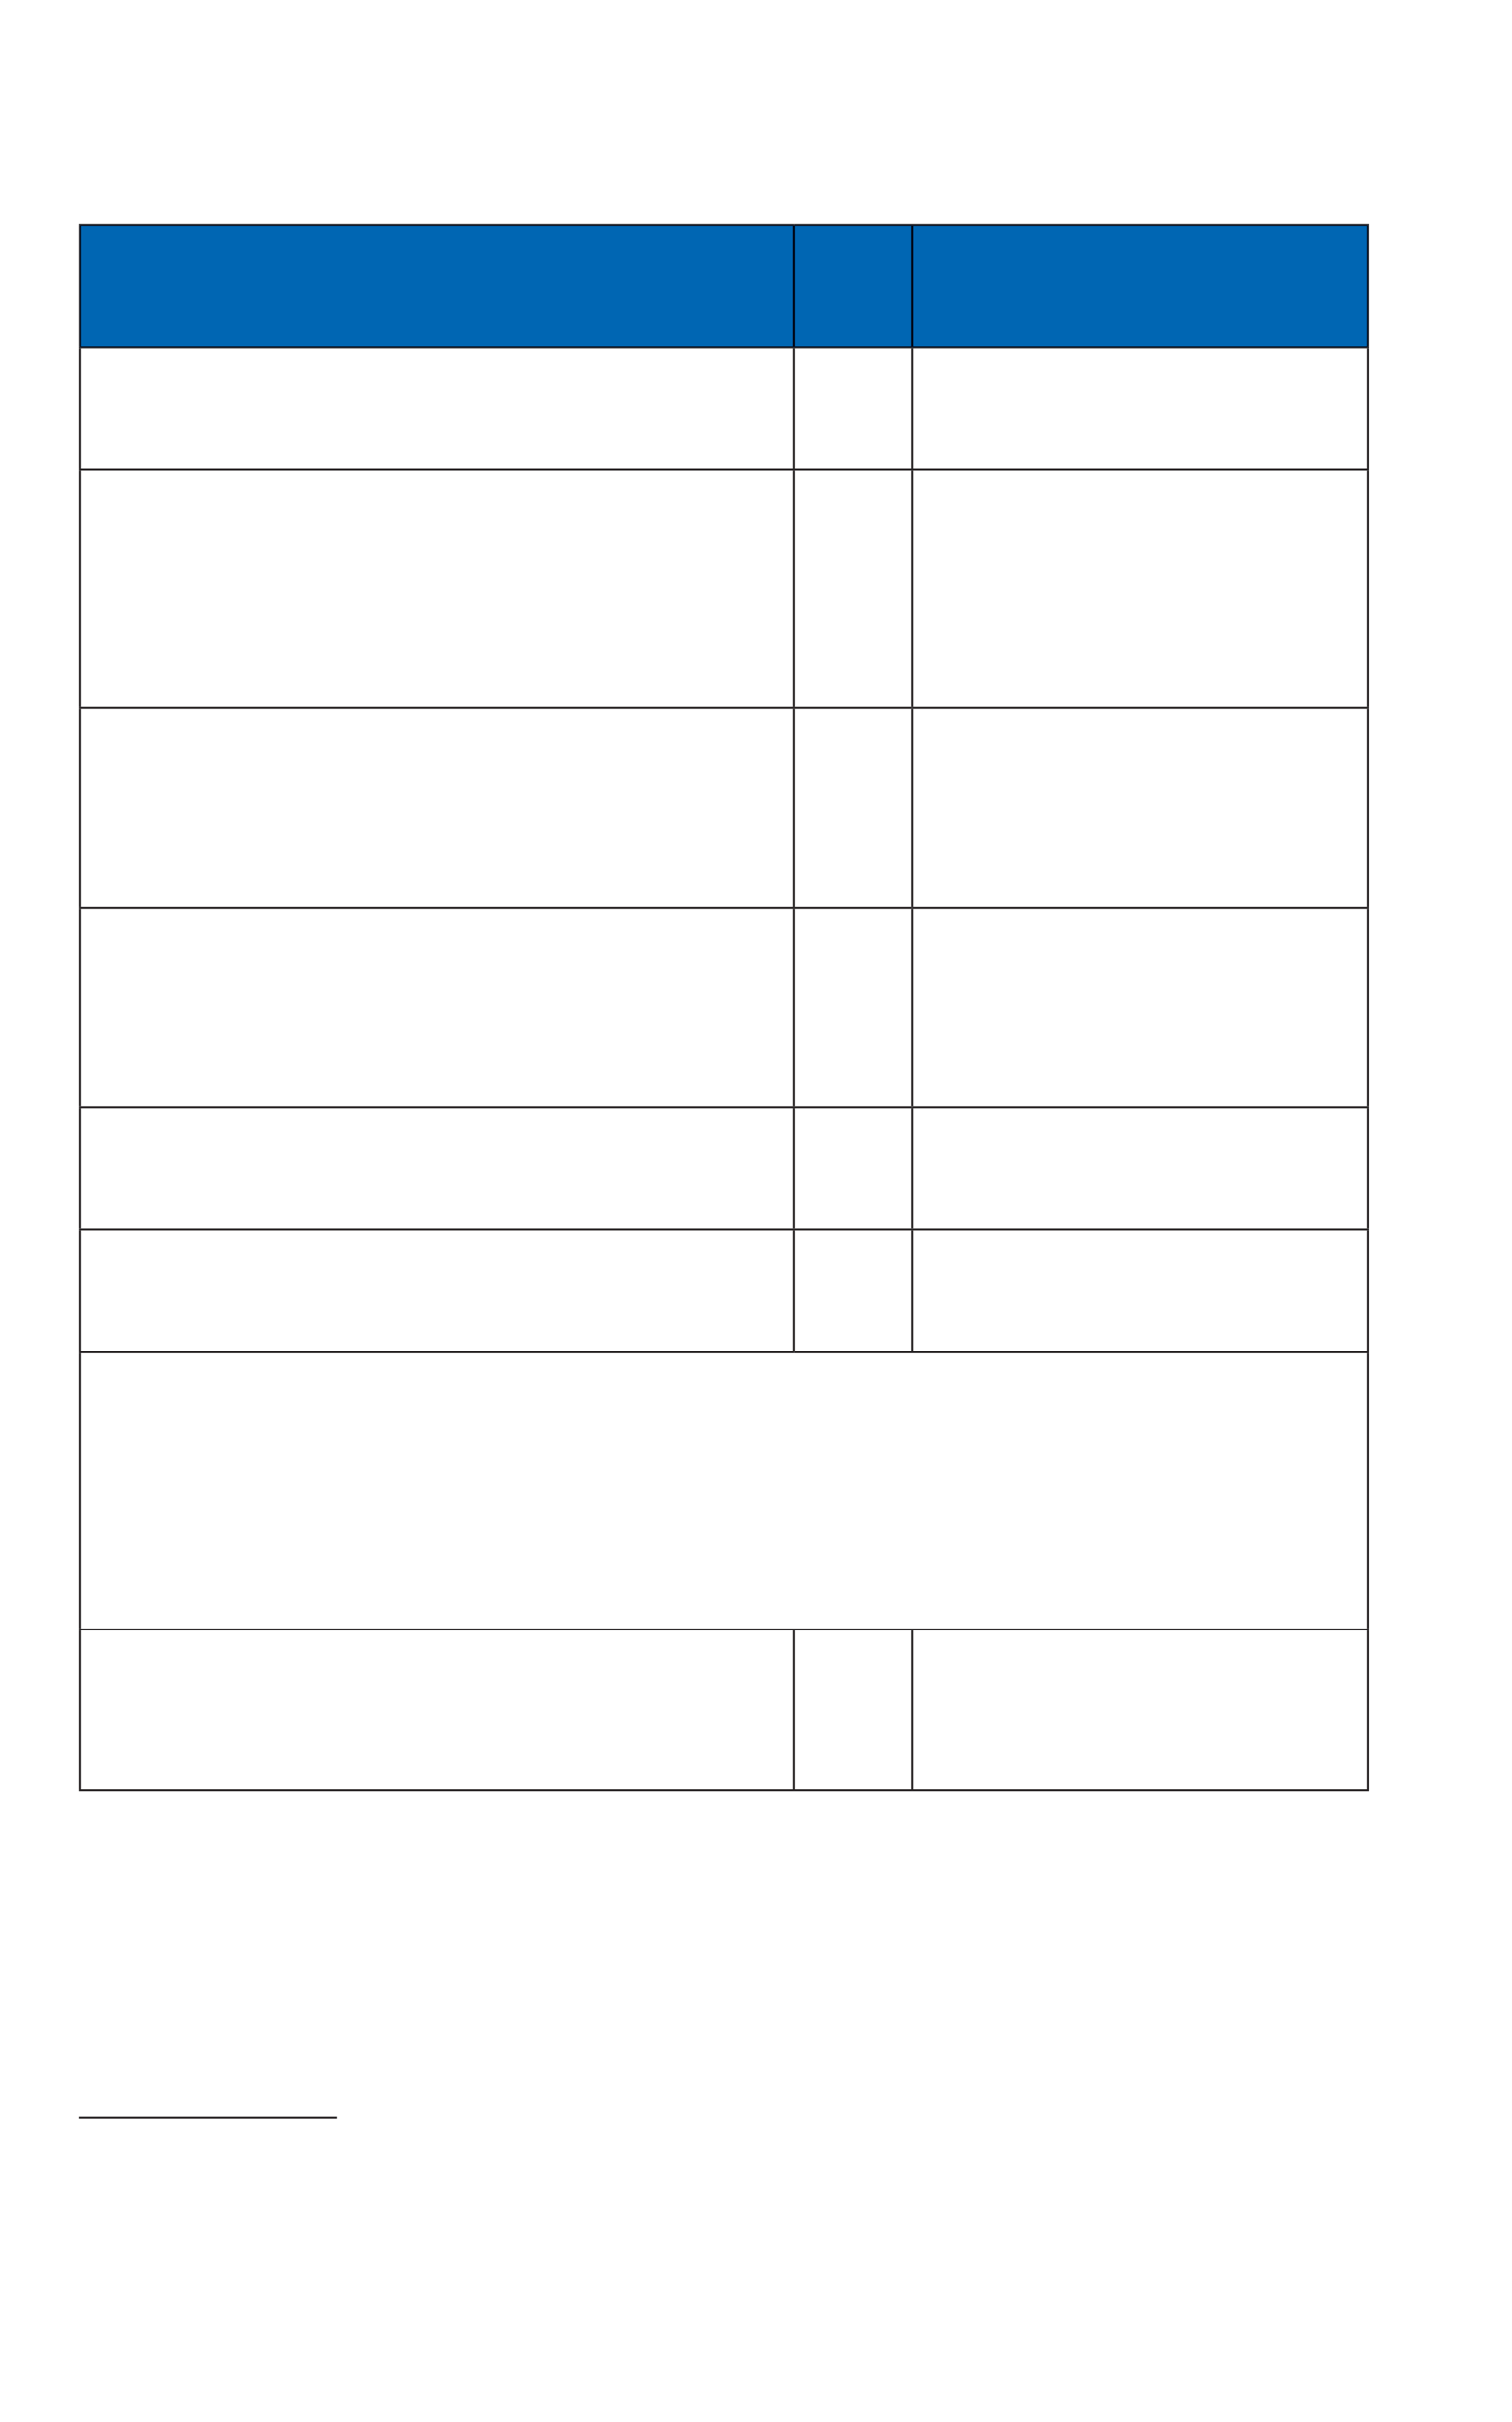 <?xml version="1.0" encoding="UTF-8" standalone="no"?>
<!DOCTYPE svg PUBLIC "-//W3C//DTD SVG 1.1//EN"
"http://www.w3.org/Graphics/SVG/1.1/DTD/svg11.dtd">
<svg viewBox="0 0 541 866" version="1.1" xmlns="http://www.w3.org/2000/svg" xmlns:xlink="http://www.w3.org/1999/xlink">
<defs>
<style type="text/css"><![CDATA[
.g0_268{
fill: #0066B3;
}
.g1_268{
fill: #231F20;
}
.g2_268{
fill: #00000C;
}
]]></style>
</defs>
<path d="M28.7,80.4H284.2v43.7H28.7V80.4m255.5,0h42.3v43.7H284.2V80.4m42.3,0H489.4v43.7H326.5V80.4Z" class="g0_268"/>
<path d="M489.7,582.3H489V483.9h.7v98.4Z" class="g1_268"/>
<path d="M284.5,123.8h-.3V80.7h.3v43.1m-.3,0h-.4V80.7h.4v43.1Z" class="g2_268"/>
<path d="M28.4,80.7V80H284.2v.7v-.3H28.7v.3h-.3Z" class="g1_268"/>
<path d="M283.8,80.7H28.7v-.3H284.2v.3h-.4m.4,0v-.3v.3Z" class="g2_268"/>
<path d="M284.2,80.7v0h-.4h.4Z" class="g2_268"/>
<path d="M28.7,123.8h-.3V80.7h.3v43.1Z" class="g1_268"/>
<path d="M29.1,123.8h-.4V80.7h.4v43.1Z" class="g2_268"/>
<path d="M28.7,80.7h-.3h.3Z" class="g1_268"/>
<path d="M28.7,80.7h.4h-.4Z" class="g2_268"/>
<path d="M489.7,80.7v0h-.3v-.3H326.5v.3v-.3H284.2V80H489.7v.7Z" class="g1_268"/>
<path d="M489,80.7H326.5v-.3H489.4v.3H489m-162.8,0h-42v-.3h42.3v.3h-.3Z" class="g2_268"/>
<path d="M284.2,80.7h.3h-.3Z" class="g2_268"/>
<path d="M326.9,123.8h-.4V80.7h.4v43.1m-.4,0h-.3V80.7h.3v43.1Z" class="g2_268"/>
<path d="M326.9,80.7h-.4h.4m-.4,0h-.3h.3Z" class="g2_268"/>
<path d="M489.7,123.8h-.3V80.7h.3v43.1Z" class="g1_268"/>
<path d="M489.4,123.8H489V80.7h.4v43.1Z" class="g2_268"/>
<path d="M489.4,80.7h.3h-.3Z" class="g1_268"/>
<path d="M489,80.7h.4H489Z" class="g2_268"/>
<path d="M489.7,124.5v0H28.4v-.7h.3v.3H284.2v-.3v.3h42.3v-.3v.3H489.4v-.3h.3v.7Z" class="g1_268"/>
<path d="M489.4,124.1H326.5v-.3H489.4v.3m-162.9,0H284.2v-.3h42.3v.3m-42.3,0H28.7v-.3H284.2v.3Z" class="g2_268"/>
<path d="M284.5,123.8h-.3h.3m-.3,0h-.4h.4Z" class="g2_268"/>
<path d="M28.7,123.8h-.3h.3Z" class="g1_268"/>
<path d="M28.7,123.8h.4h-.4Z" class="g2_268"/>
<path d="M326.9,123.8h-.4h.4m-.4,0h-.3h.3Z" class="g2_268"/>
<path d="M489.4,123.8h.3h-.3Z" class="g1_268"/>
<path d="M489.4,123.8H489h.4Z" class="g2_268"/>
<path d="M326.5,168.2H28.4v-.7H489.7v.7H326.5Z" class="g1_268"/>
<path d="M489.7,440.1v0c-153.8,0,-307.5,0,-461.3,0v-.7H489.7v.7Z" class="g1_268"/>
<path d="M29.1,167.5h-.7v-43h.7v43Z" class="g1_268"/>
<path d="M29.1,124.5h-.7h.7Z" class="g1_268"/>
<path d="M29.1,167.5h-.7h.7Z" class="g1_268"/>
<path d="M489.7,167.5H489v-43h.7v43Z" class="g1_268"/>
<path d="M489.7,124.5H489h.7Z" class="g1_268"/>
<path d="M489.7,167.5H489h.7Z" class="g1_268"/>
<path d="M28.4,252.8h.7V168.2h-.7v84.6Z" class="g1_268"/>
<path d="M489,252.8h.7V168.2H489v84.6Z" class="g1_268"/>
<path d="M29.1,324.2h-.7V253.5h.7v70.7Z" class="g1_268"/>
<path d="M489.7,324.2H489V253.5h.7v70.7Z" class="g1_268"/>
<path d="M29.1,395.7h-.7V324.9h.7v70.8Z" class="g1_268"/>
<path d="M489.7,395.7H489V324.9h.7v70.8Z" class="g1_268"/>
<path d="M28.4,439.4h.7v-43h-.7v43Z" class="g1_268"/>
<path d="M489.7,439.4H489v-43h.7v43Z" class="g1_268"/>
<path d="M29.1,483.2h-.7V440.1h.7v43.1Z" class="g1_268"/>
<path d="M29.1,440.1h-.7h.7Z" class="g1_268"/>
<path d="M489.7,483.2H489V440.1h.7v43.1Z" class="g1_268"/>
<path d="M489.7,440.1H489h.7Z" class="g1_268"/>
<path d="M29.1,639.9h-.7V583h.7v56.9Z" class="g1_268"/>
<path d="M489.7,639.9H489V583h.7v56.9Z" class="g1_268"/>
<path d="M489.7,640.6H28.4v-.7H489.7v.7Z" class="g1_268"/>
<path d="M29.1,639.9h-.7h.7Z" class="g1_268"/>
<path d="M489.7,639.9H489h.7Z" class="g1_268"/>
<path d="M284.2,483.9H28.4v-.7H284.2v.7Z" class="g1_268"/>
<path d="M29.1,483.2h-.7h.7Z" class="g1_268"/>
<path d="M28.4,582.3h.7V483.9h-.7v98.4Z" class="g1_268"/>
<path d="M489.7,483.9H284.2v-.7H489.7v.7Z" class="g1_268"/>
<path d="M489.7,483.2H489h.7Z" class="g1_268"/>
<path d="M326.2,583H28.4v-.7H489.7v.7H326.2Z" class="g1_268"/>
<path d="M489.7,582.3H489h.7Z" class="g1_268"/>
<path d="M29.1,583h-.7h.7Z" class="g1_268"/>
<path d="M489,583h.7H489Z" class="g1_268"/>
<path d="M284.5,167.5h-.7v-43h.7v43Z" class="g1_268"/>
<path d="M284.5,124.5h-.7h.7Z" class="g1_268"/>
<path d="M284.5,167.5h-.7h.7Z" class="g1_268"/>
<path d="M326.9,167.5h-.7v-43h.7v43Z" class="g1_268"/>
<path d="M326.9,124.5h-.7h.7Z" class="g1_268"/>
<path d="M326.9,167.5h-.7h.7Z" class="g1_268"/>
<path d="M283.8,252.8h.7V168.2h-.7v84.6Z" class="g1_268"/>
<path d="M326.2,252.8h.7V168.2h-.7v84.6Z" class="g1_268"/>
<path d="M326.2,253.5H28.4v-.7H326.5v.7h-.3Z" class="g1_268"/>
<path d="M29.1,253.5h-.7h.7Z" class="g1_268"/>
<path d="M284.5,324.2h-.7V253.5h.7v70.7Z" class="g1_268"/>
<path d="M284.5,253.5h-.7h.7Z" class="g1_268"/>
<path d="M489.7,253.5H326.5v-.7H489.7v.7Z" class="g1_268"/>
<path d="M489.7,253.5H489h.7Z" class="g1_268"/>
<path d="M326.5,324.2v0h-.3V253.5h.7v70.7h-.4Z" class="g1_268"/>
<path d="M326.2,253.5h.7h-.7Z" class="g1_268"/>
<path d="M326.5,324.9H28.4v-.7H326.5v.7Z" class="g1_268"/>
<path d="M29.1,324.2h-.7h.7Z" class="g1_268"/>
<path d="M284.5,324.2h-.7h.7Z" class="g1_268"/>
<path d="M326.5,324.2h-.3h.3Z" class="g1_268"/>
<path d="M284.5,395.7h-.7V324.9h.7v70.8Z" class="g1_268"/>
<path d="M489.7,324.9H326.5v-.7H489.7v.7Z" class="g1_268"/>
<path d="M489.7,324.2H489h.7Z" class="g1_268"/>
<path d="M326.5,324.2h.4h-.4Z" class="g1_268"/>
<path d="M326.5,395.7v0h-.3V324.9h.7v70.8h-.4Z" class="g1_268"/>
<path d="M326.2,396.4H28.4v-.7H326.5v.7h-.3Z" class="g1_268"/>
<path d="M29.1,395.7h-.7h.7Z" class="g1_268"/>
<path d="M29.1,396.4h-.7h.7Z" class="g1_268"/>
<path d="M284.5,395.7h-.7h.7Z" class="g1_268"/>
<path d="M326.5,395.7h-.3h.3Z" class="g1_268"/>
<path d="M284.5,439.4h-.7v-43h.7v43Z" class="g1_268"/>
<path d="M284.5,396.4h-.7h.7Z" class="g1_268"/>
<path d="M489.7,396.4H326.5v-.7H489.7v.7Z" class="g1_268"/>
<path d="M489.7,395.7H489h.7Z" class="g1_268"/>
<path d="M489.7,396.4H489h.7Z" class="g1_268"/>
<path d="M326.5,395.7h.4h-.4Z" class="g1_268"/>
<path d="M326.9,439.4h-.7v-43h.7v43Z" class="g1_268"/>
<path d="M326.2,396.4h.7h-.7Z" class="g1_268"/>
<path d="M284.2,483.2v0h-.4V440.1h.7v43.1h-.3Z" class="g1_268"/>
<path d="M284.5,440.1h-.7h.7Z" class="g1_268"/>
<path d="M284.2,483.2h-.4h.4Z" class="g1_268"/>
<path d="M284.2,483.2h.3h-.3Z" class="g1_268"/>
<path d="M326.9,483.2h-.7V440.1h.7v43.1Z" class="g1_268"/>
<path d="M326.9,440.1h-.7h.7Z" class="g1_268"/>
<path d="M326.9,483.2h-.7h.7Z" class="g1_268"/>
<path d="M284.5,639.9h-.7V583h.7v56.9Z" class="g1_268"/>
<path d="M284.5,639.9h-.7h.7Z" class="g1_268"/>
<path d="M284.5,583h-.7h.7Z" class="g1_268"/>
<path d="M326.9,639.9h-.7V583h.7v56.9Z" class="g1_268"/>
<path d="M326.9,639.9h-.7h.7Z" class="g1_268"/>
<path d="M326.5,583h-.3h.7h-.4Z" class="g1_268"/>
<path d="M28.4,757.5h92.2v-.7H28.4v.7Z" class="g1_268"/>
</svg>